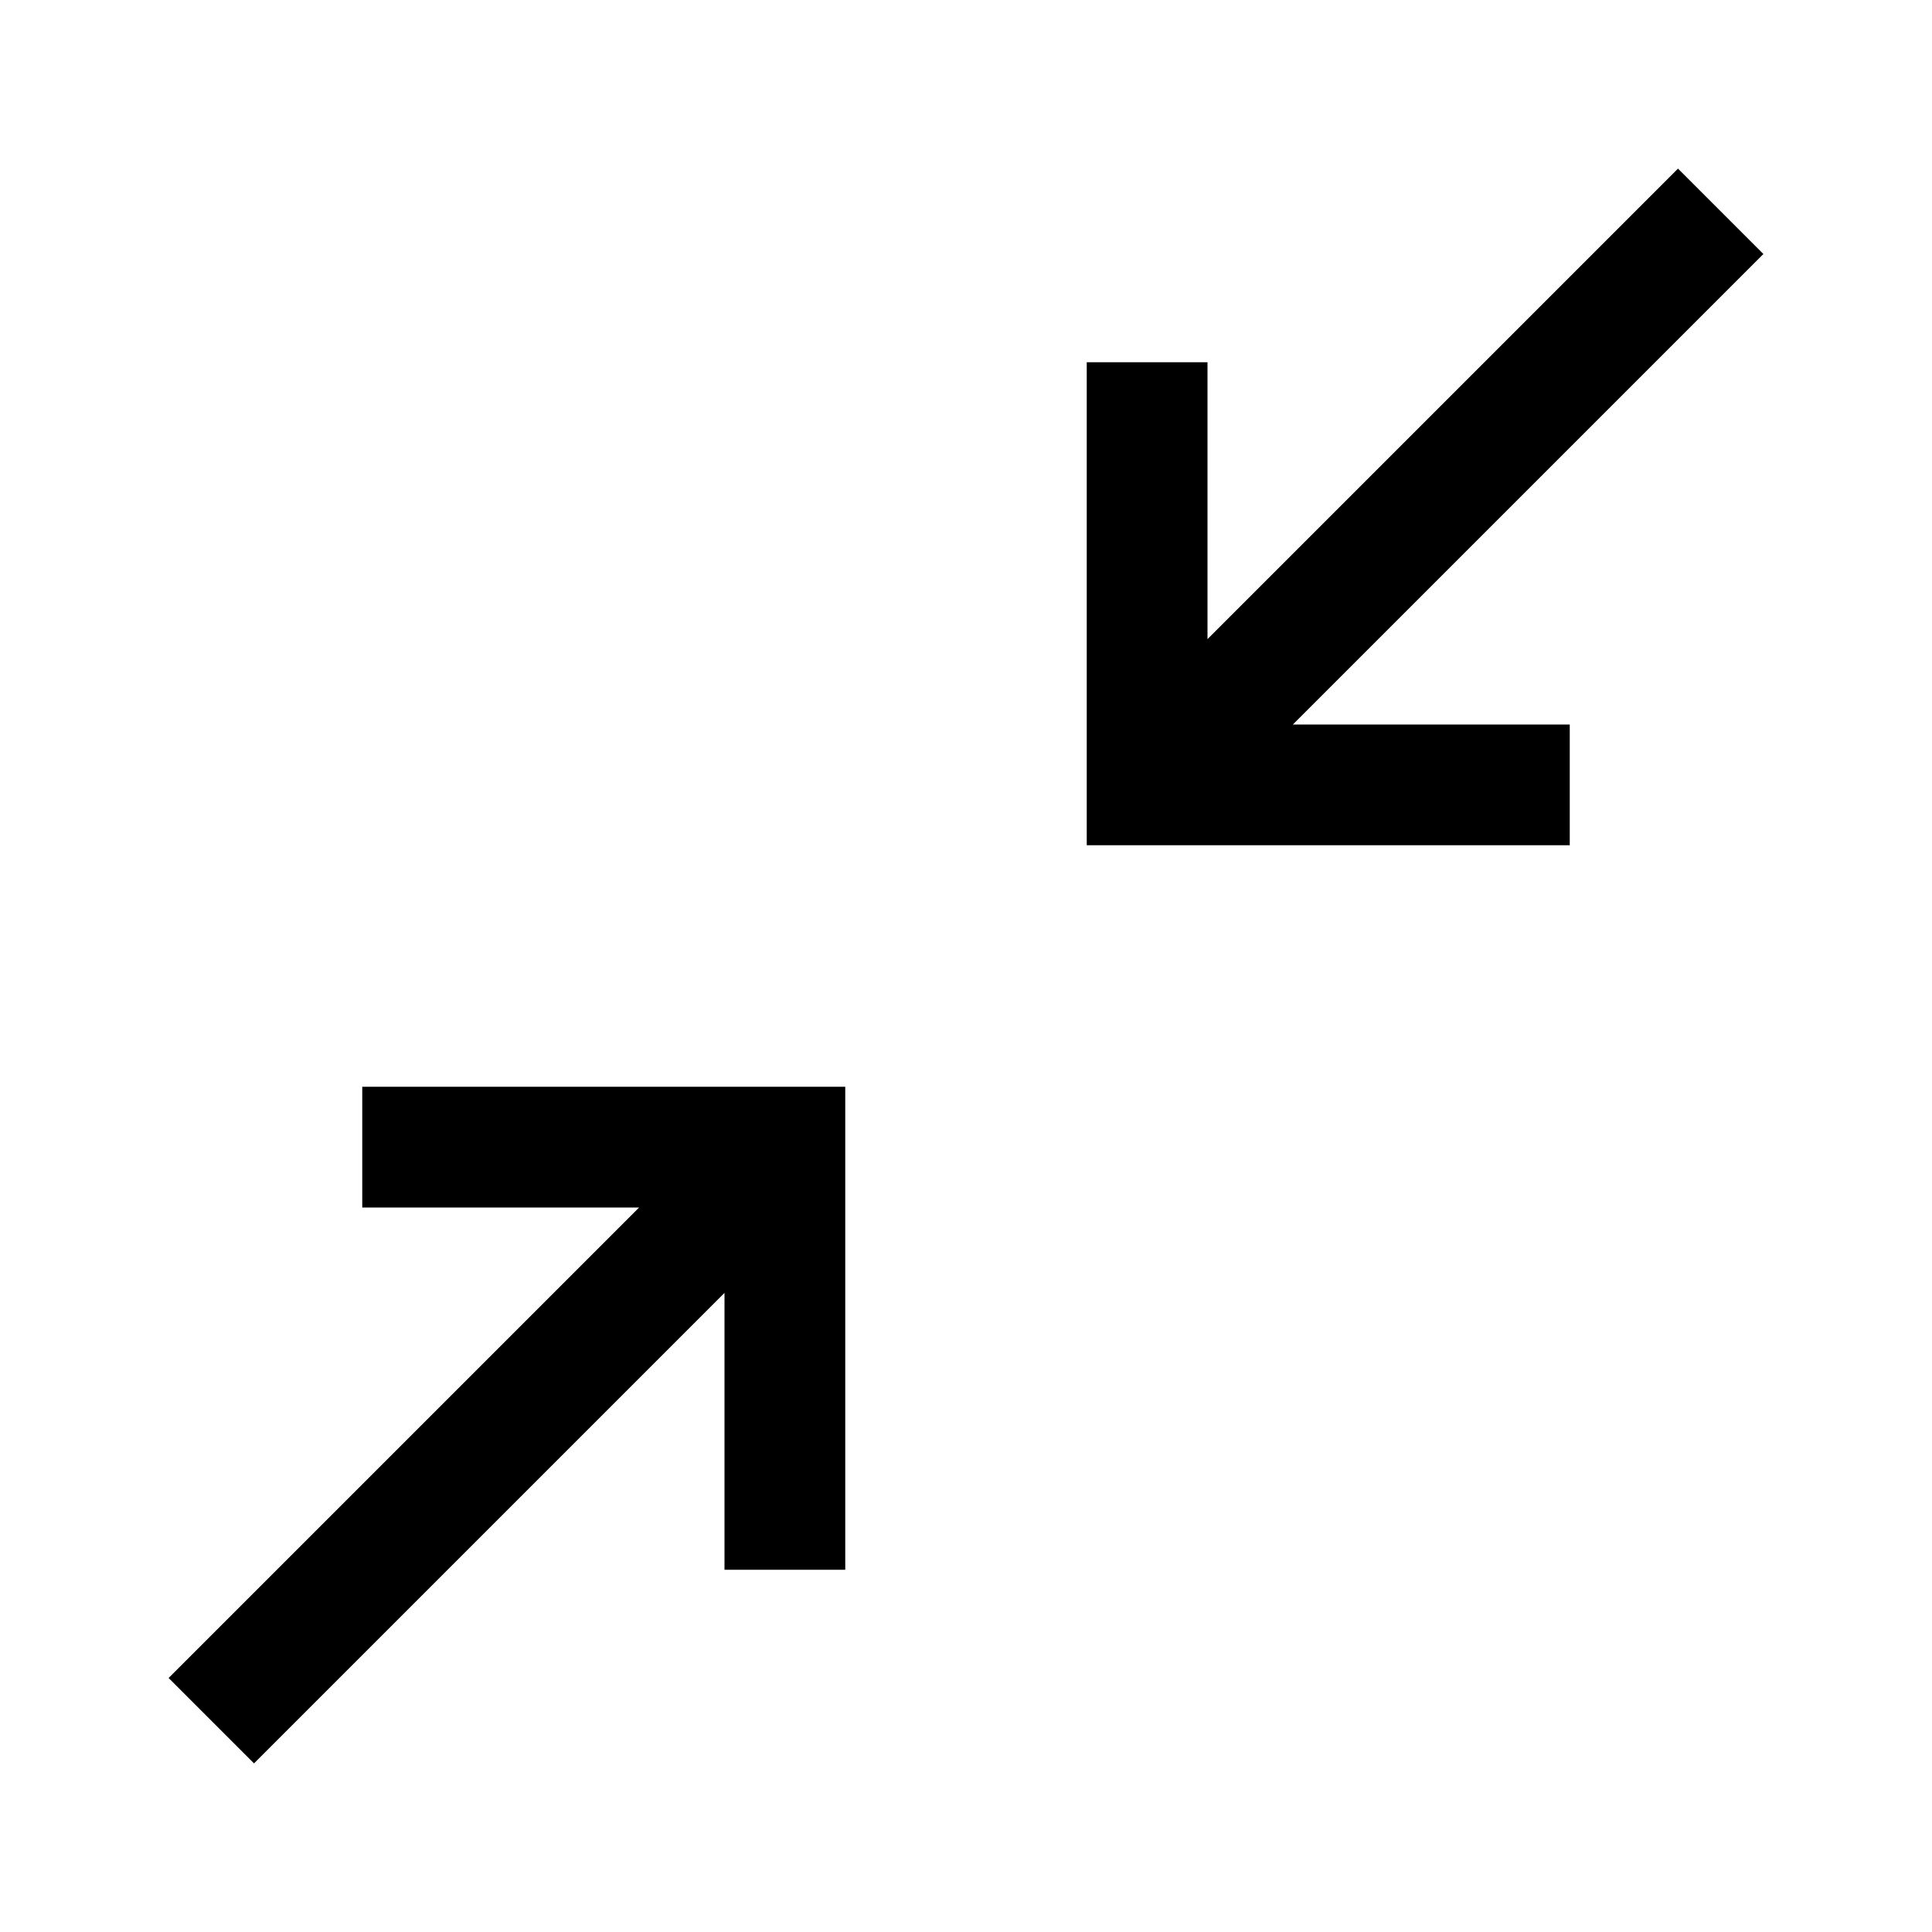 <?xml version="1.0" encoding="utf-8"?>
<!-- Generator: Adobe Illustrator 21.1.0, SVG Export Plug-In . SVG Version: 6.00 Build 0)  -->
<svg version="1.1" id="Слой_1" xmlns="http://www.w3.org/2000/svg" xmlns:xlink="http://www.w3.org/1999/xlink" x="0px" y="0px"
	 viewBox="0 0 32 32" style="enable-background:new 0 0 32 32;" xml:space="preserve">
<polygon points="29.207,4.207 27.793,2.793 20,10.586 20,6 18,6 18,14 26,14 26,12 21.414,12 "/>
<polygon points="6,18 6,20 10.586,20 2.793,27.793 4.207,29.207 12,21.414 12,26 14,26 14,18 "/>
</svg>
